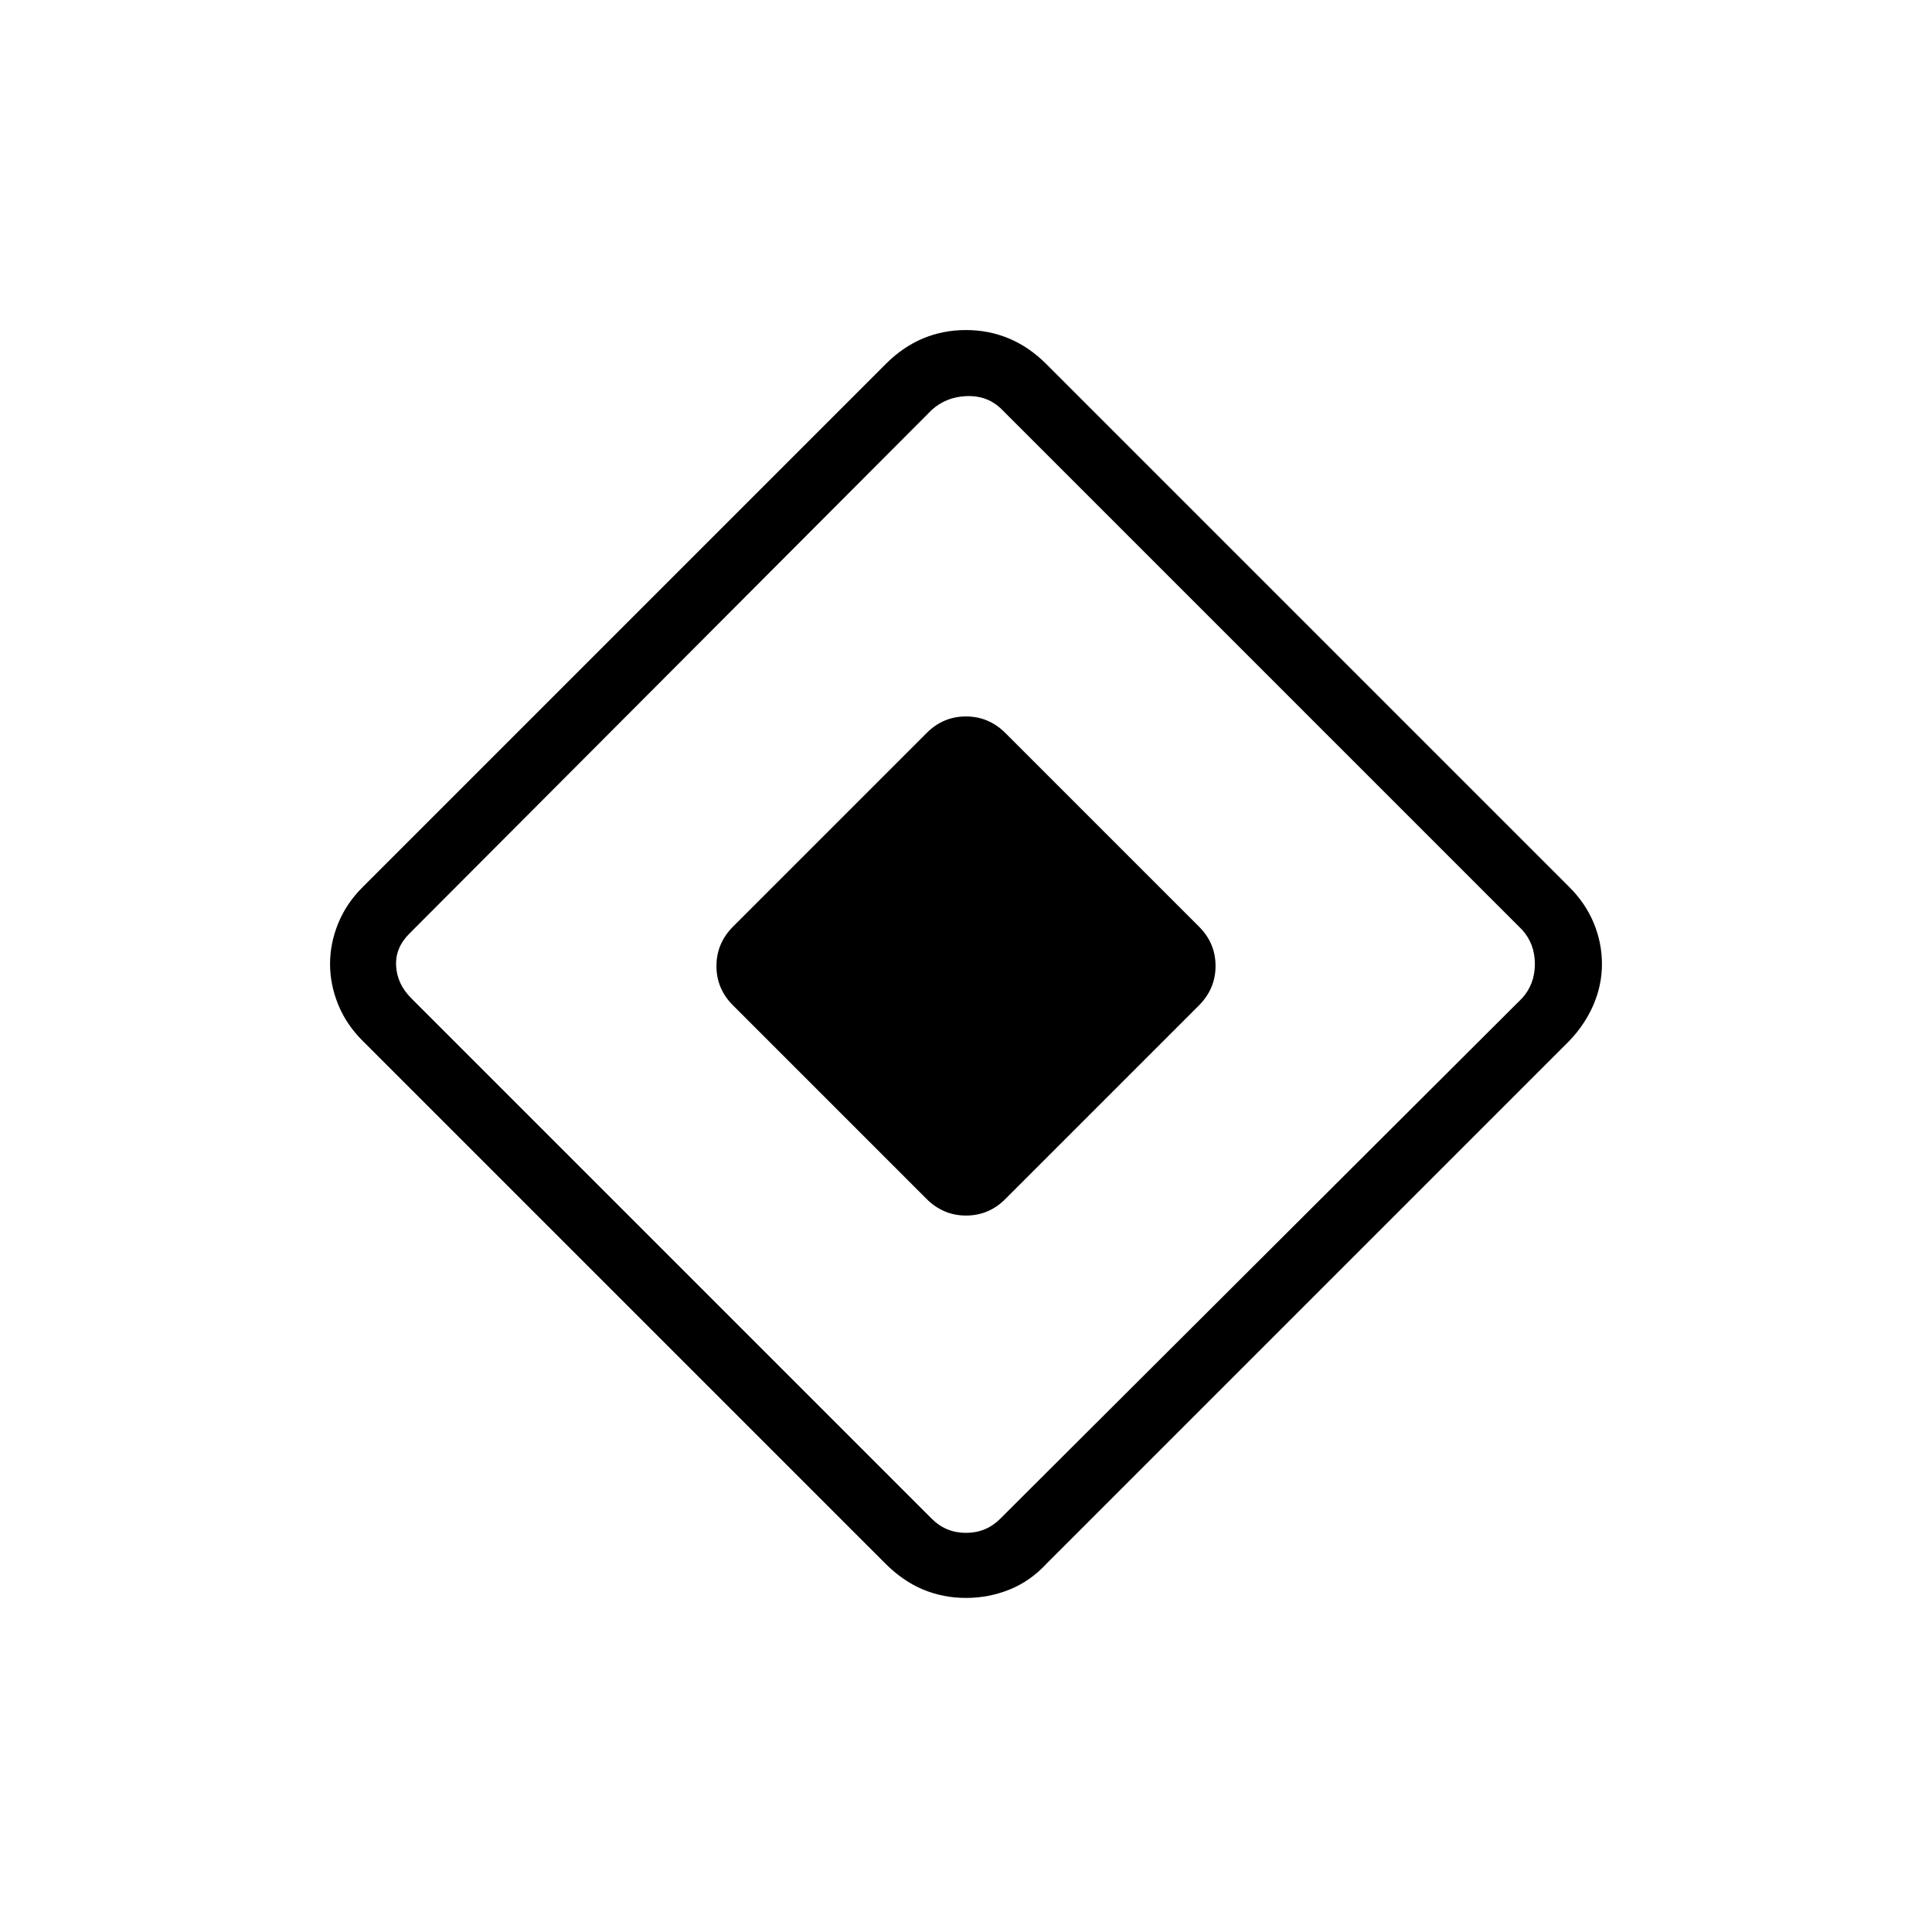 <svg xmlns="http://www.w3.org/2000/svg" height="40" viewBox="0 -960 960 960" width="40"><path d="m460.33-364.33-96.18-96.19Q356-468.67 356-480t8.33-19.67l96.19-96.18Q468.67-604 480-604t19.67 8.33l96.18 96.19Q604-491.33 604-480t-8.33 19.67l-96.19 96.18Q491.33-356 480-356t-19.67-8.33Zm59.84 181.16q-8.17 8.84-18.5 13Q491.33-166 480-166q-11.33 0-21.33-4.17-10-4.16-18.84-13l-259.5-259.5q-8.13-8.05-12.23-18.04-4.1-9.98-4.1-20.3t4.1-20.3q4.1-9.97 12.23-18.02l260-260q8.38-8.34 18.3-12.5 9.93-4.17 21.32-4.17 11.38 0 21.35 4.17 9.96 4.16 18.37 12.5l260 260q8.13 8.05 12.23 17.93 4.1 9.87 4.1 20.41 0 10.49-4.23 20.3t-12.1 18.02l-259.5 259.5ZM497-205.33 756.33-464q6.34-7 6.34-17t-6.34-17L497-757.33q-7-6.34-17-5.84t-17 6.84L203.33-496q-7 7-6.5 16t7.5 16L463-205.33q7 7 17 7t17-7Z"/></svg>